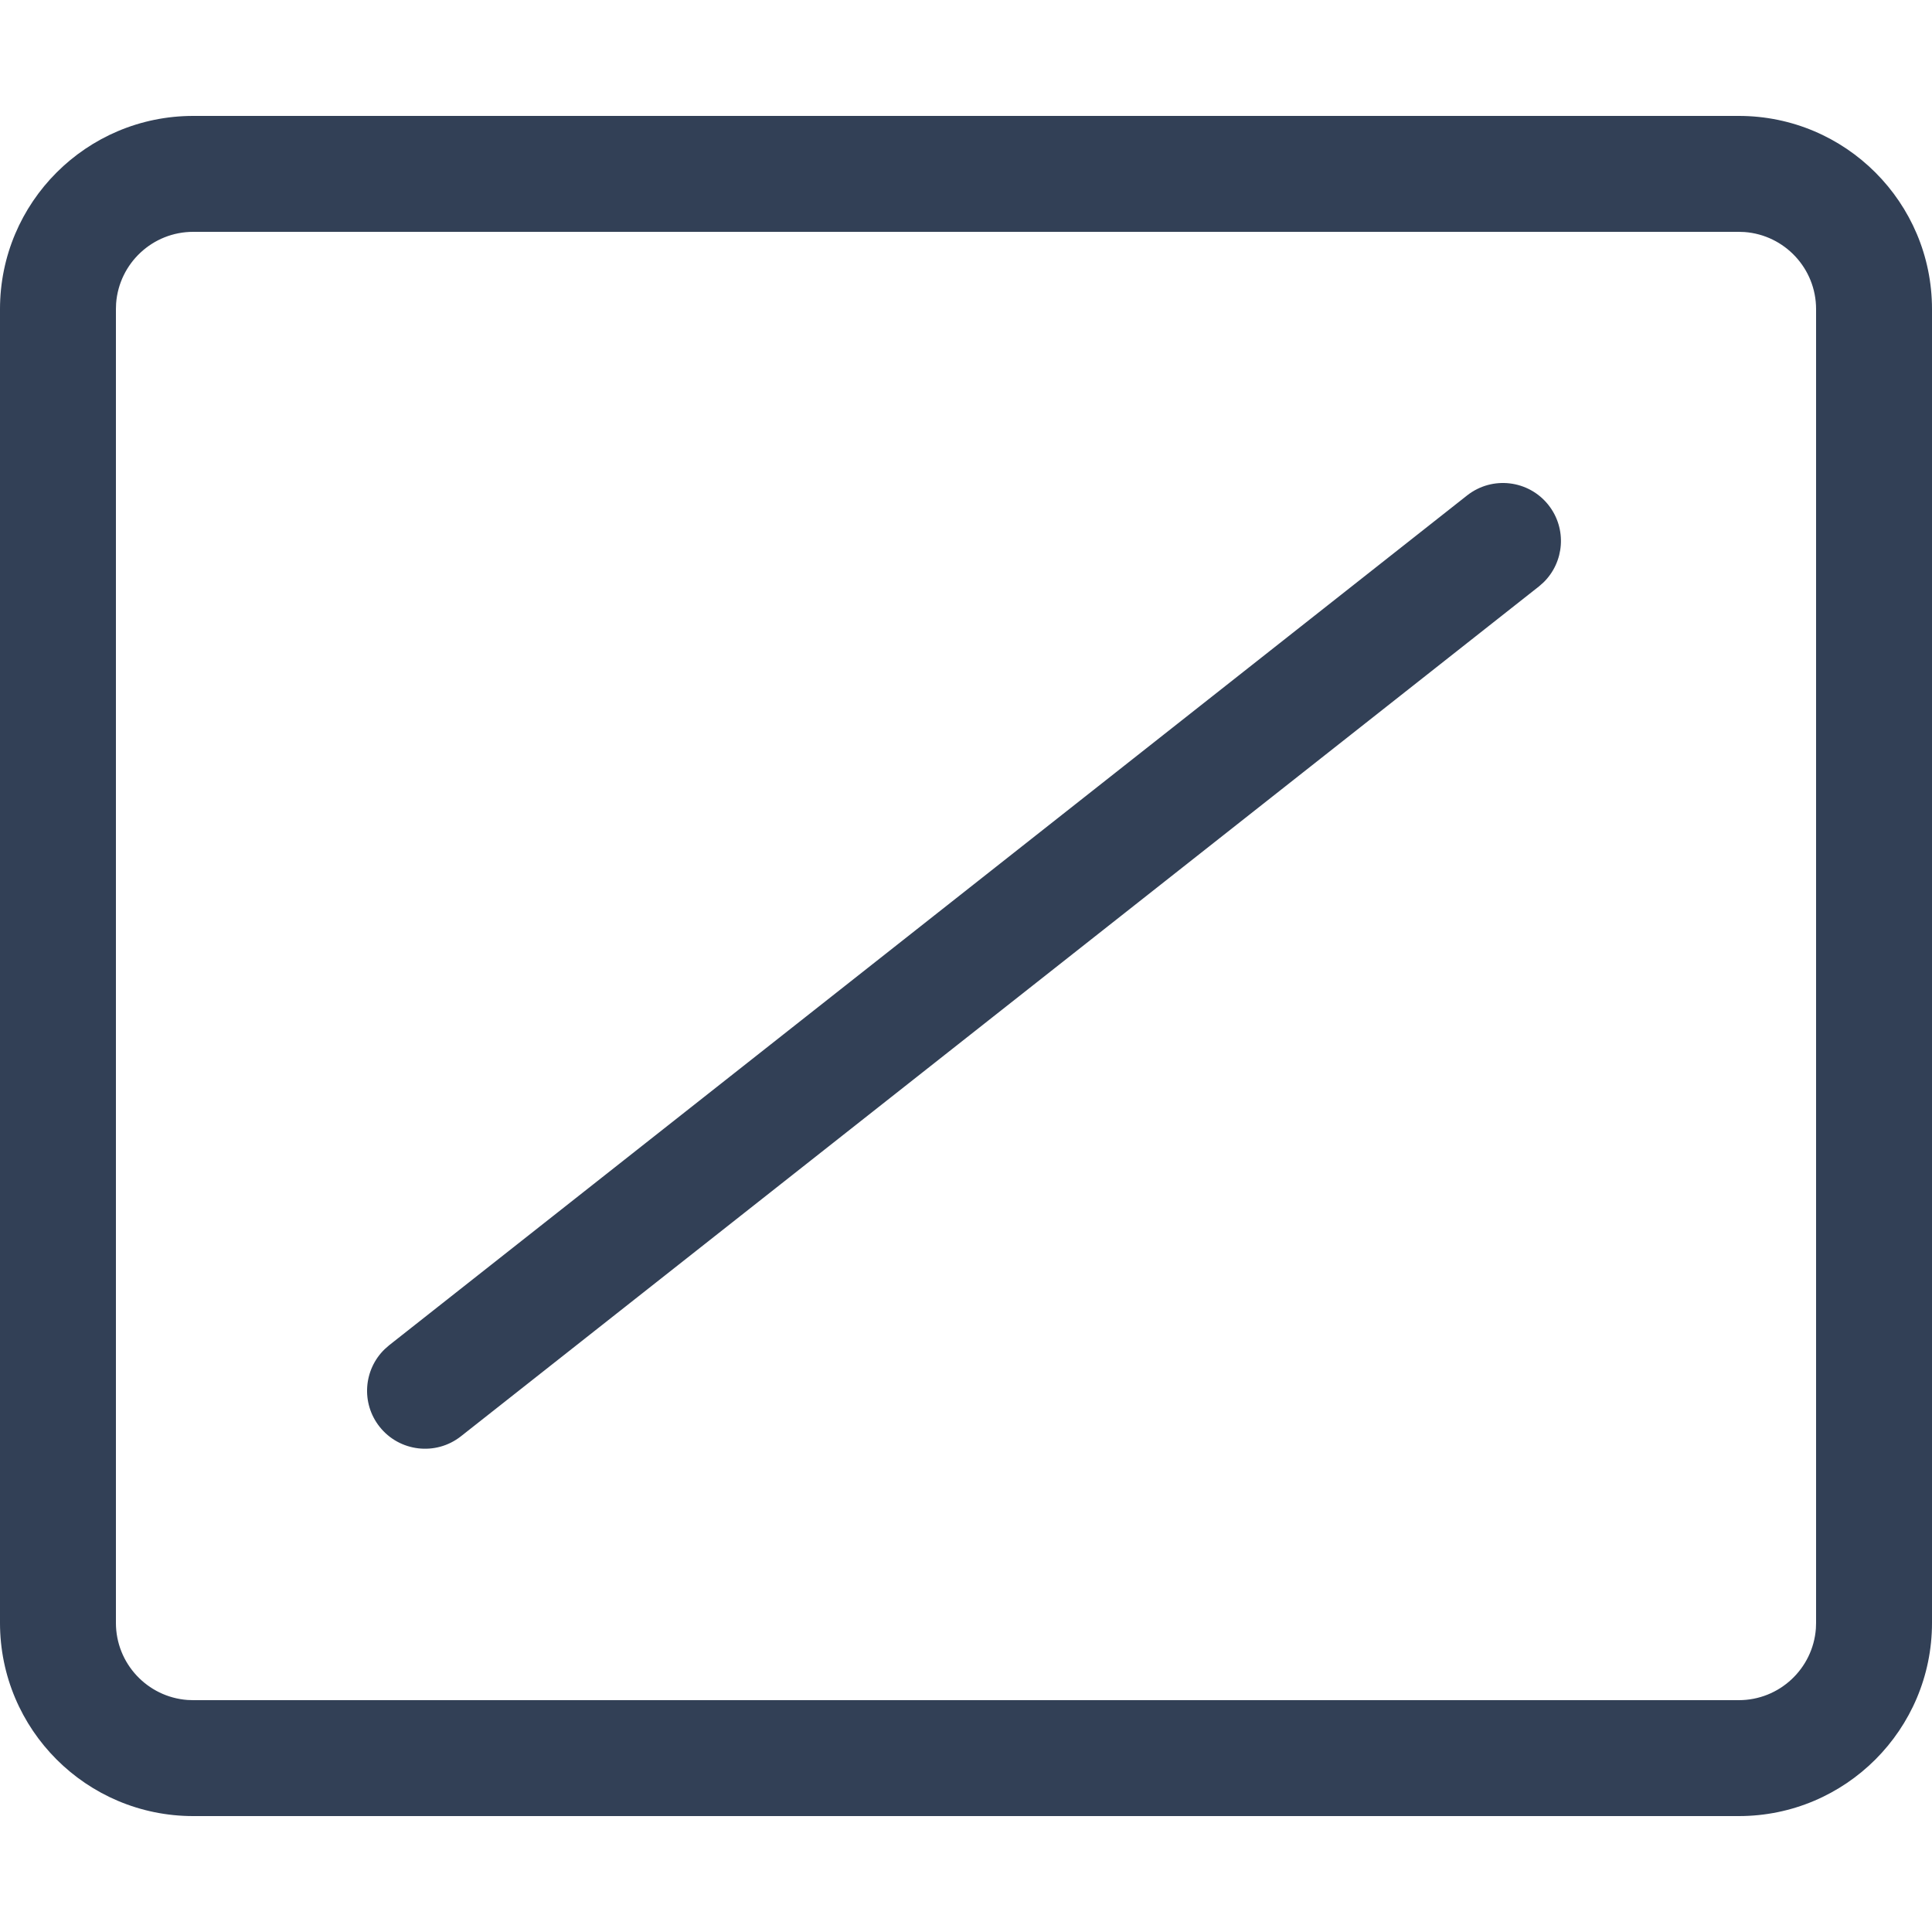 <?xml version="1.0" encoding="UTF-8"?>
<svg width="50px" height="50px" viewBox="0 0 50 50" version="1.1" xmlns="http://www.w3.org/2000/svg" xmlns:xlink="http://www.w3.org/1999/xlink">
    <!-- Generator: Sketch 63.1 (92452) - https://sketch.com -->
    <title>linear</title>
    <desc>Created with Sketch.</desc>
    <g id="linear" stroke="none" stroke-width="1" fill="none" fill-rule="evenodd">
        <path d="M45,3 C47.761,3 50,5.239 50,8 L50,42 C50,44.761 47.761,47 45,47 L5,47 C2.239,47 0,44.761 0,42 L0,8 C0,5.239 2.239,3 5,3 L45,3 Z M45,6 L5,6 C3.946,6 3.082,6.816 3.005,7.851 L3,8 L3,42 C3,43.054 3.816,43.918 4.851,43.995 L5,44 L45,44 C46.054,44 46.918,43.184 46.995,42.149 L47,42 L47,8 C47,6.946 46.184,6.082 45.149,6.005 L45,6 Z" id="Rectangle" fill="#324056" fill-rule="nonzero"></path>
        <path d="M37.968,12.822 C38.619,12.309 39.562,12.421 40.075,13.071 C40.556,13.681 40.488,14.548 39.941,15.077 L39.826,15.178 L11.929,37.171 C11.278,37.684 10.335,37.572 9.822,36.922 C9.341,36.312 9.409,35.445 9.956,34.916 L10.071,34.815 L37.968,12.822 Z" id="Path-62" fill="#324056" fill-rule="nonzero"></path>
    </g>
</svg>